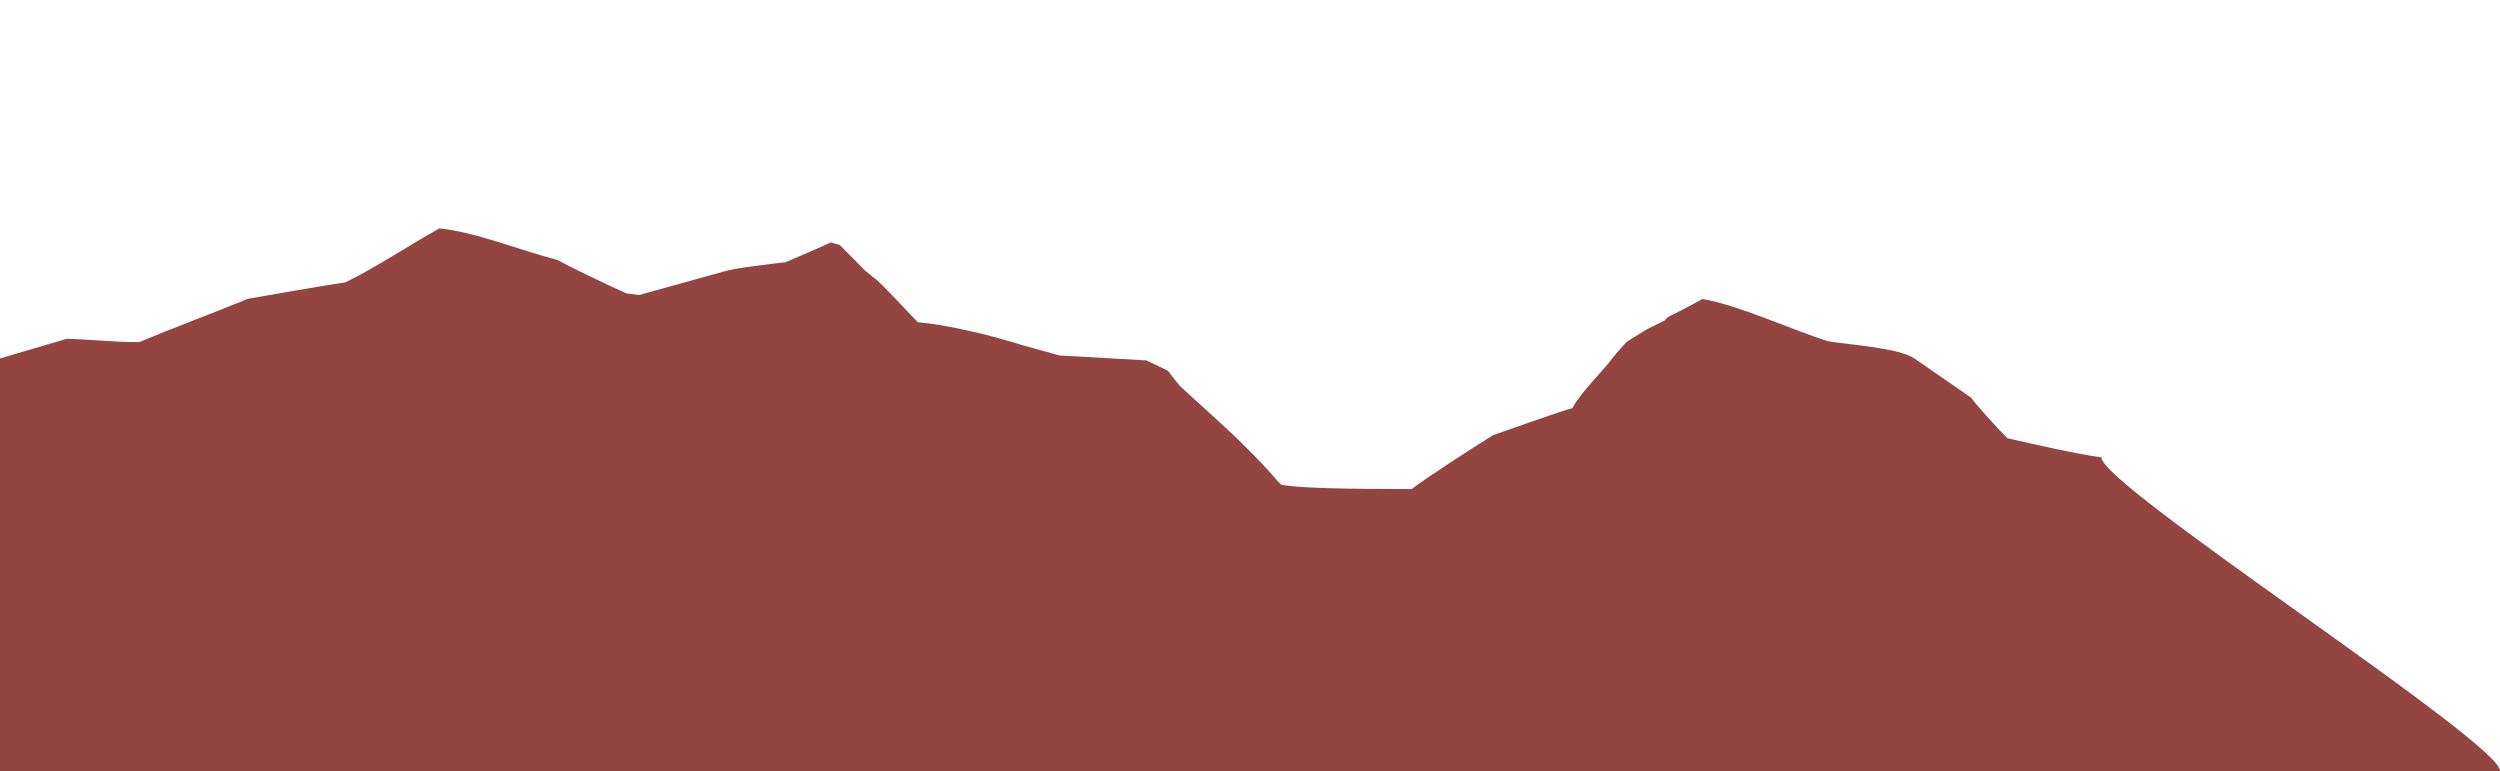 <?xml version="1.0" encoding="UTF-8"?>
<svg id="Layer_1" data-name="Layer 1" xmlns="http://www.w3.org/2000/svg" viewBox="0 0 1920.03 592.3">
  <path d="M1614.1,351.3c-20.5-2.8-52-10.2-72.4-14.7-7.2-7.3-21.9-23.2-28-31.3l-43.3-29.9c-11.4-8.3-53.2-10.9-66.8-13.4-26.1-8.3-69.3-27.9-96.1-32.4-6.4,3.7-19.7,10.6-26.4,13.8l-2.8,2.8-13.9,6.9-15.3,9.6-9.7,11c-8,11.2-25.5,27.5-31.8,39.8-5.6,1-54.4,18.5-61.1,20.8-14.9,9.3-48.6,31-62.4,41.3-19.7-.2-79.9.4-100.1-3.3l-2.9-3c-24.1-28-49.1-49-75.1-73l-9.2-11.7-16.3-7.8-66.8-3.8-29.2-8.1c-22.2-7.1-56.3-15.4-79.4-17.4-2.7-2.1-30.1-32.3-34.1-34.3l-6.4-5.2-19.6-19.8-7-2c-8.3,3.9-26.3,11.6-34.7,15.2-9.2,1.1-38.7,4.3-47.3,7.1l-65.3,18.1-9.7-1.3c-12.8-5.8-40.9-19-53-25.7-27-6.8-62.6-21.4-90.5-24.2-23.3,12.9-48.2,29.7-72.1,41.4-12.2,1.7-62,10.4-75.1,12.7-25.4,10.5-57.7,22.5-83.3,33.2-15.6.4-39.9-2.2-55.7-2.5L0,275.3v317h1920.01c3.4-20.2-308.41-220.6-306.01-241.1l.1.1Z" style="fill: #944542; stroke-width: 0px;"/>
</svg>